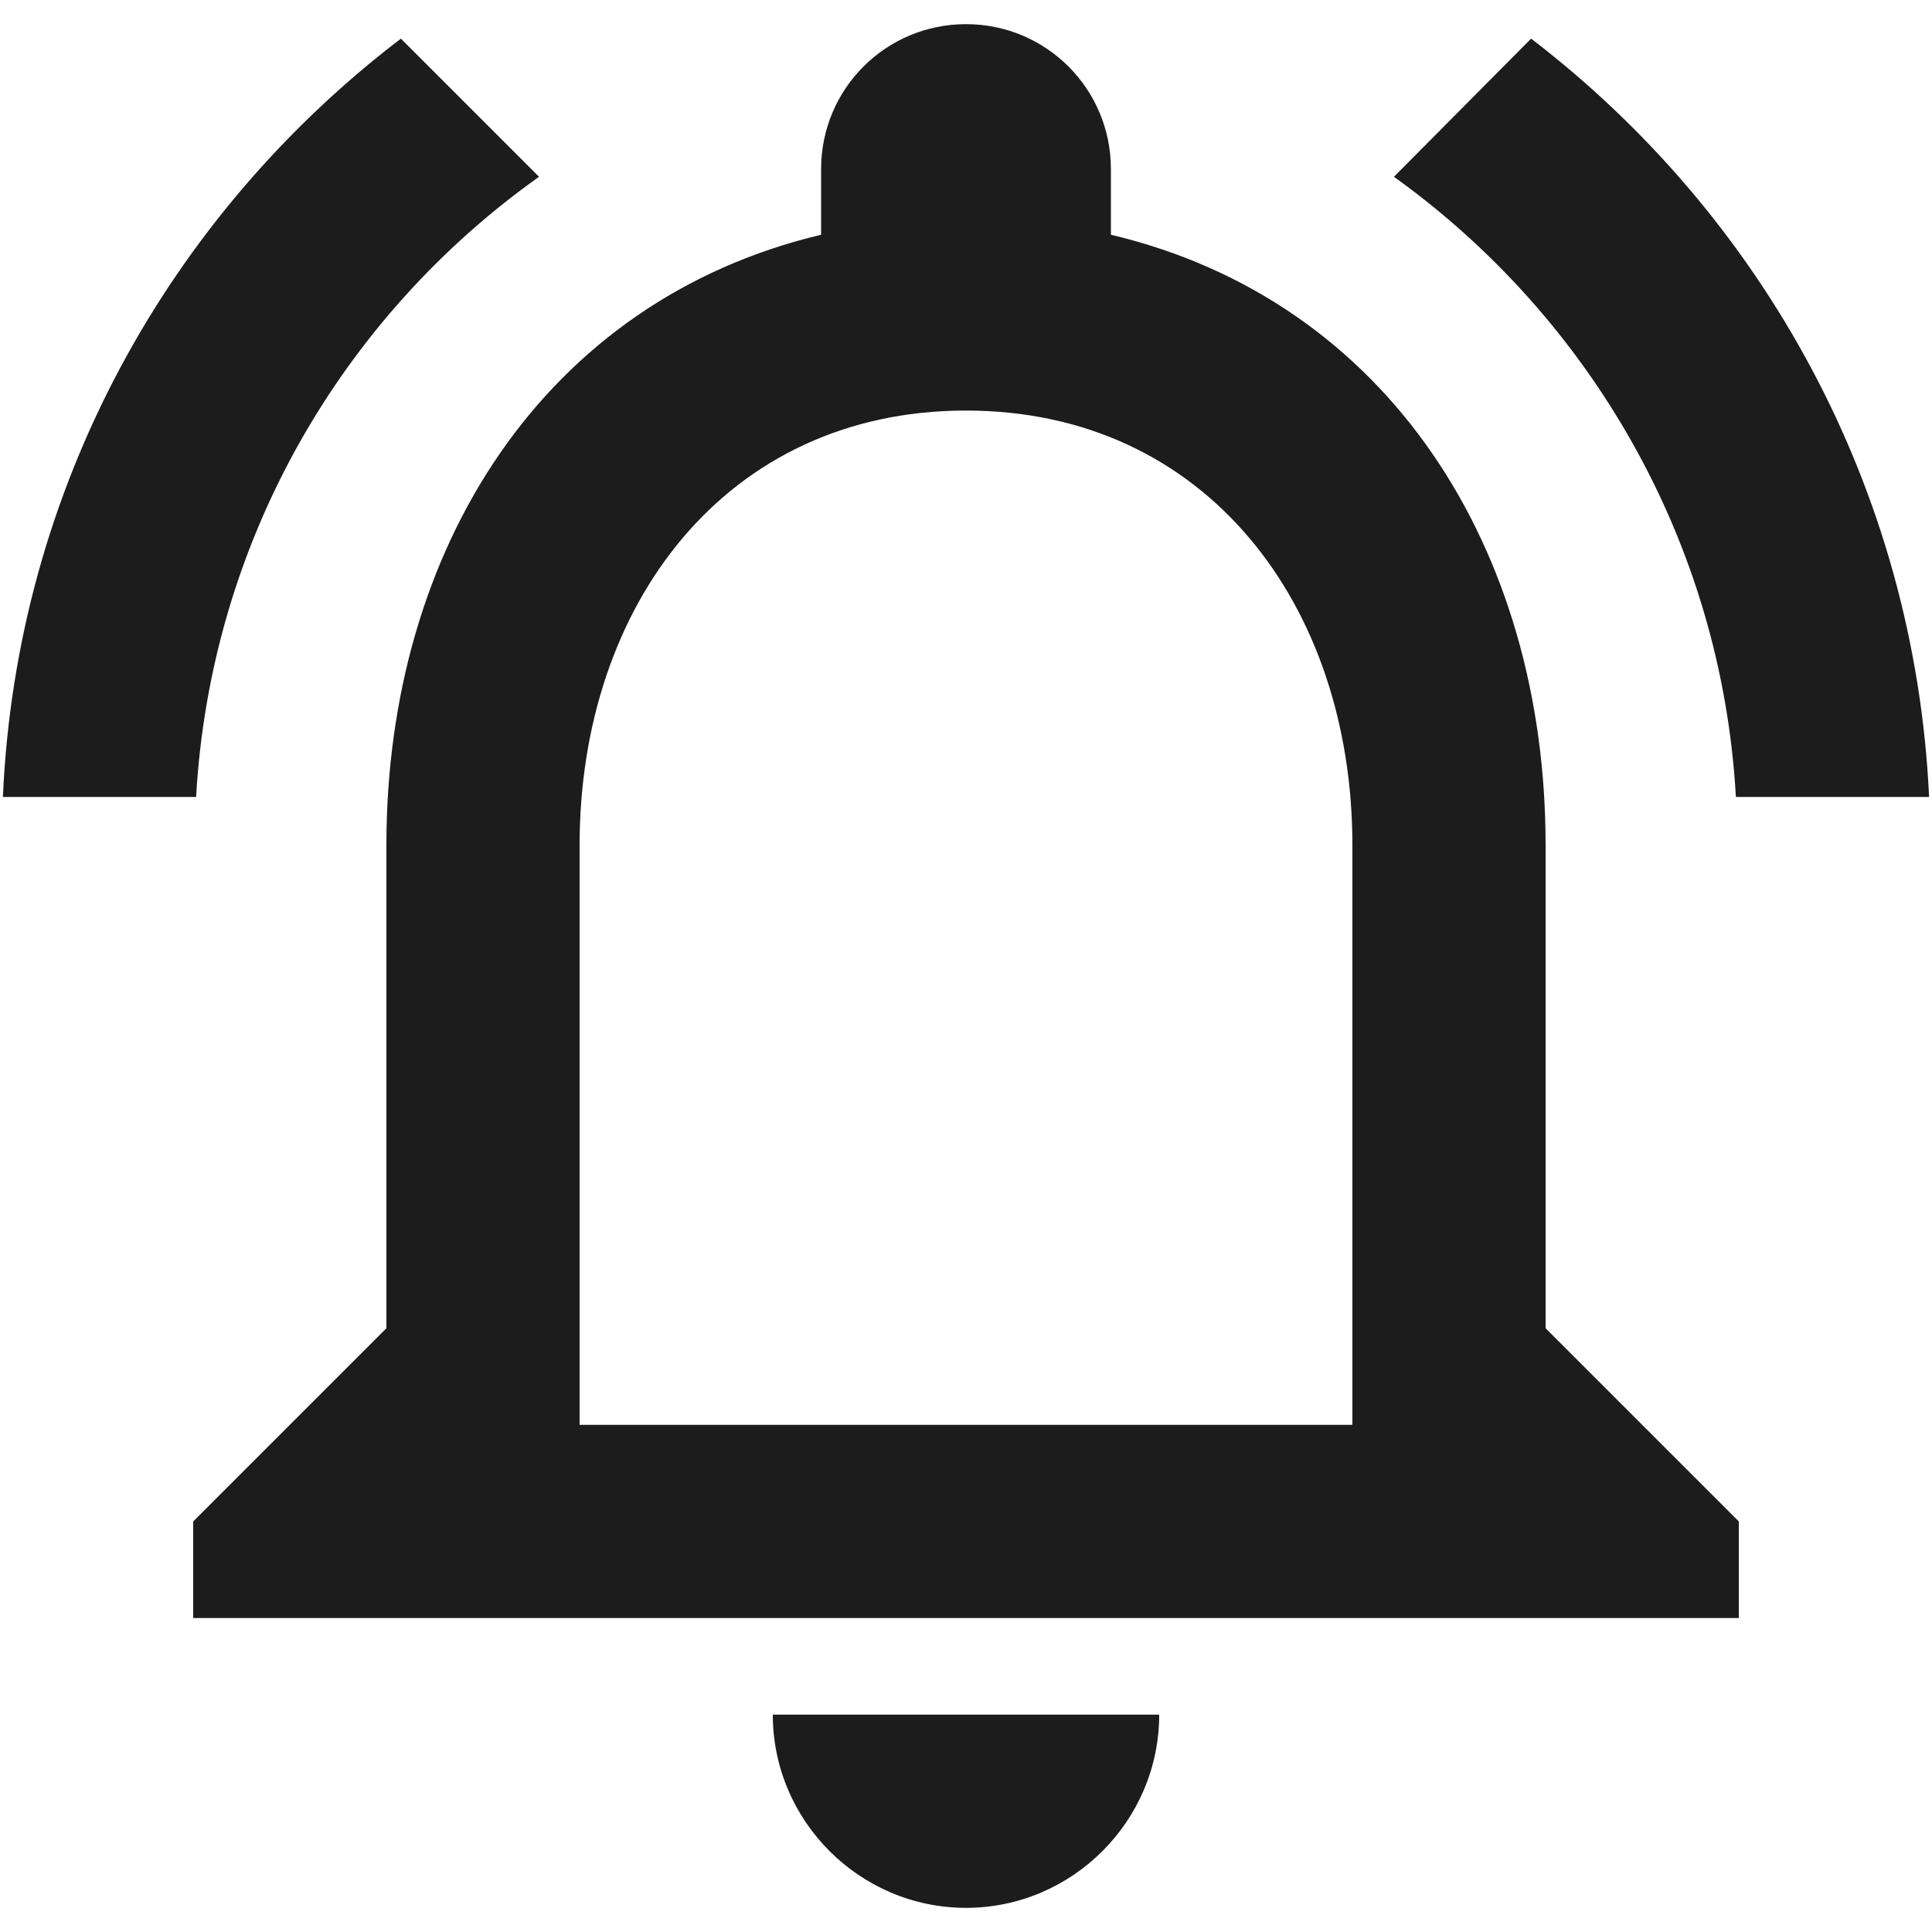 <svg
    width="20"
    height="20"
    viewBox="0 0 20 20"
    fill="none"
    xmlns="http://www.w3.org/2000/svg"
    >
    <path
        d="M10 19.75C11.1 19.75 12 18.85 12 17.75H8C8 18.85 8.9 19.75 10 19.75ZM16 13.75V8.75C16 5.68 14.37 3.11 11.5 2.43V1.75C11.5 0.92 10.83 0.25 10 0.25C9.17 0.25 8.5 0.92 8.5 1.75V2.43C5.64 3.11 4 5.67 4 8.75V13.75L2 15.75V16.75H18V15.75L16 13.75ZM14 14.75H6V8.75C6 6.27 7.51 4.25 10 4.25C12.49 4.25 14 6.27 14 8.75V14.75ZM5.58 1.83L4.15 0.4C1.75 2.23 0.17 5.05 0.03 8.25H2.03C2.18 5.6 3.54 3.28 5.58 1.83ZM17.97 8.25H19.97C19.82 5.05 18.24 2.23 15.85 0.4L14.43 1.83C16.45 3.28 17.82 5.6 17.97 8.25Z"
        fill="#1C1C1C"
    />
</svg>